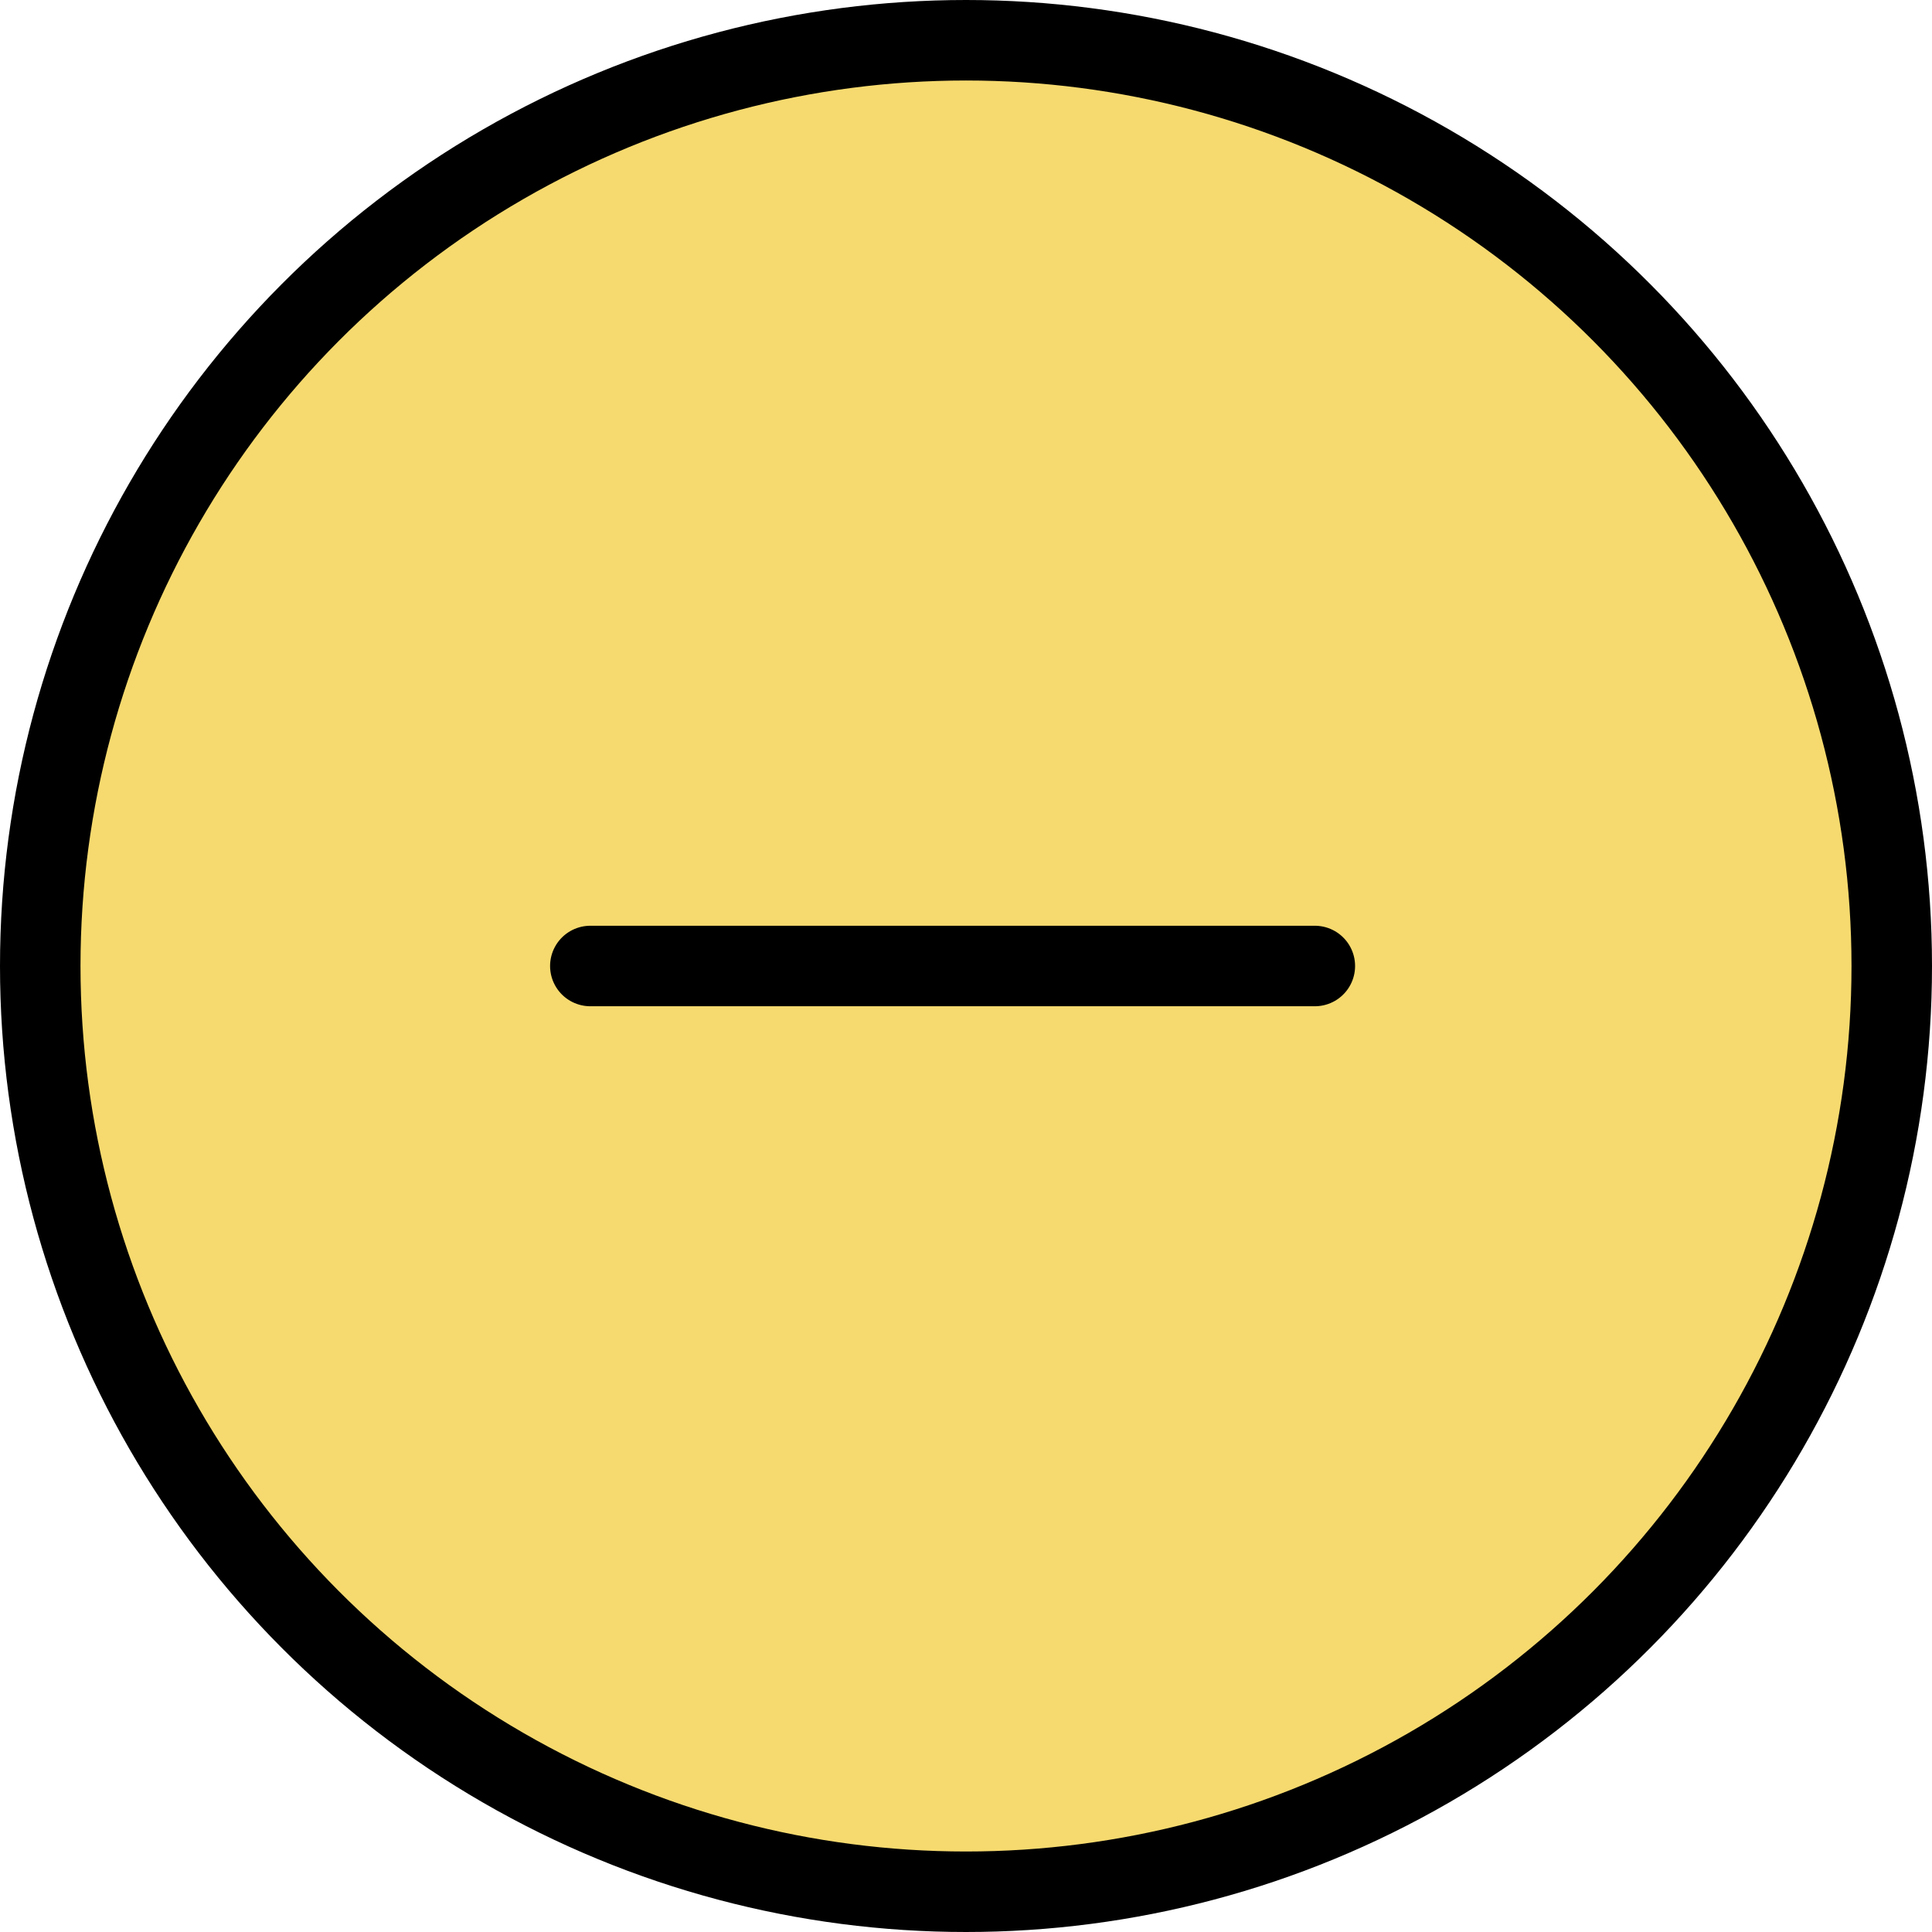 <svg width="36" height="36" viewBox="0 0 36 36" fill="none" xmlns="http://www.w3.org/2000/svg">
<g id="Group 427319144">
<circle id="Ellipse 530" cx="18" cy="18" r="17.25" fill="#F6DA6F" stroke="black" stroke-width="1.5"/>
<path id="Vector 668" d="M11 18H24.5" stroke="black" stroke-width="1.5" stroke-linecap="round"/>
</g>
</svg>
